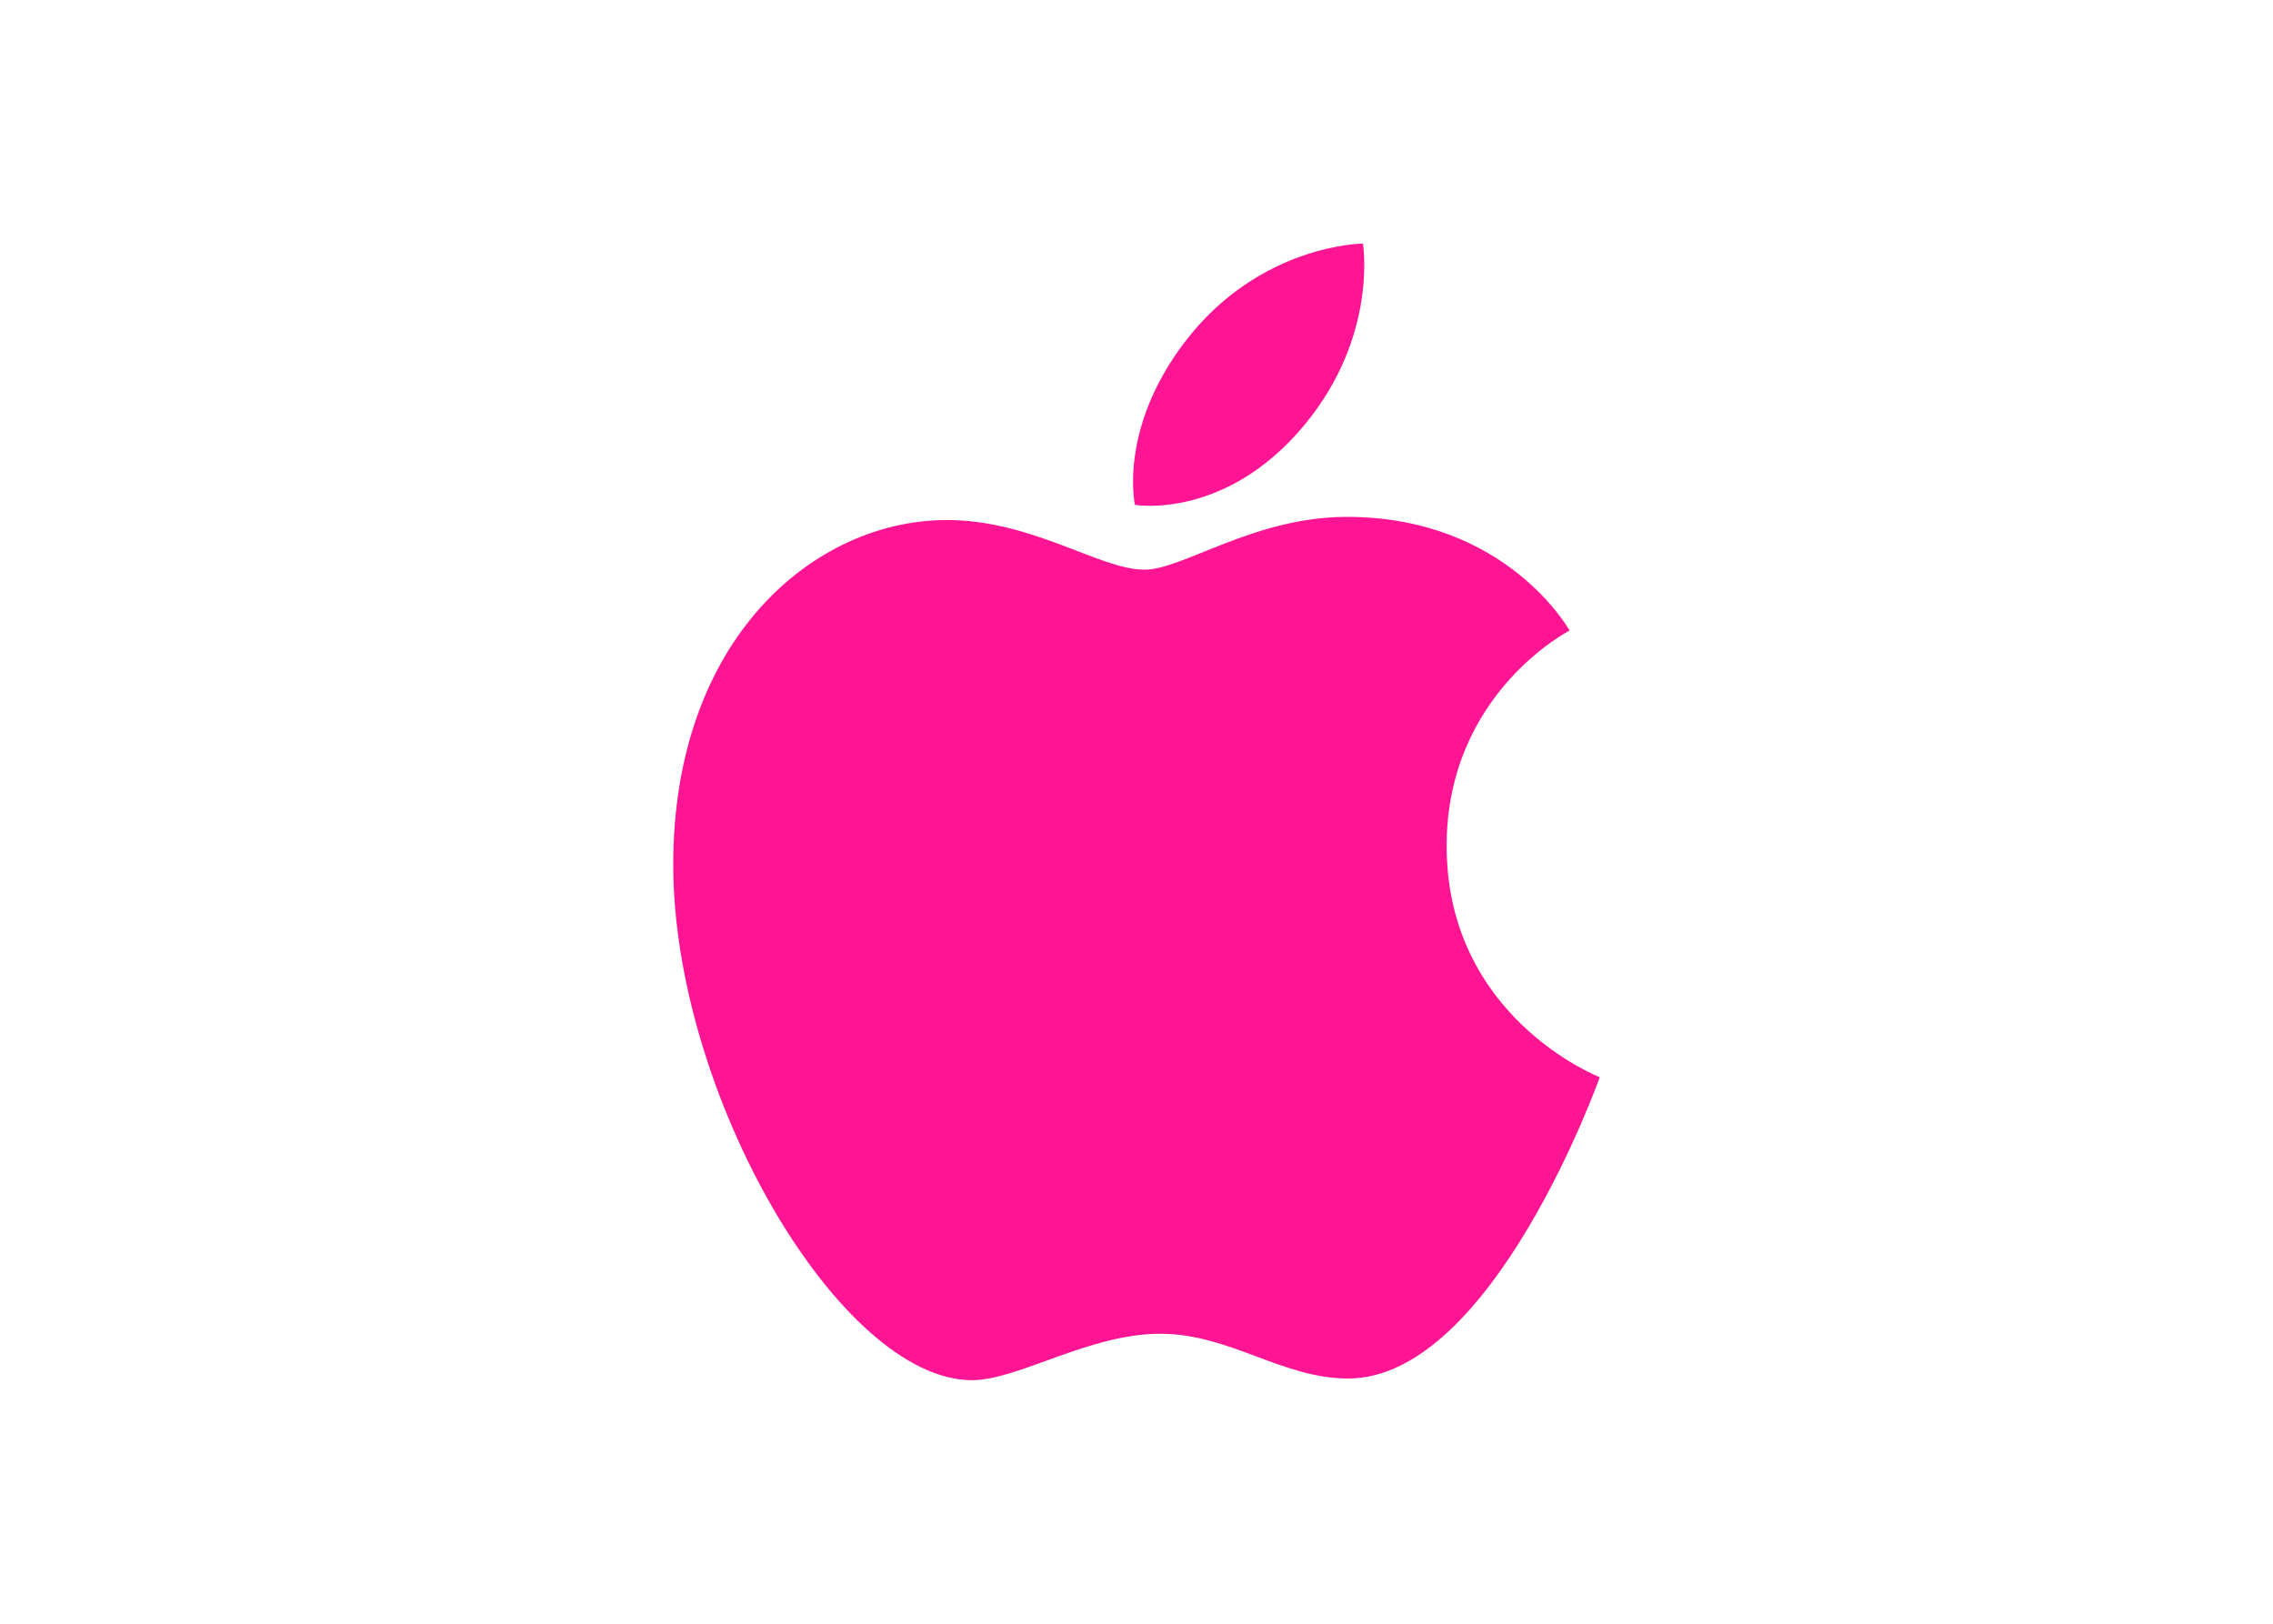 <svg fill="deeppink" viewBox="0 0 560 400" xmlns="http://www.w3.org/2000/svg" fill-rule="evenodd" clip-rule="evenodd"><path d="M291.813 84.366c18.398-24.248 43.974-24.366 43.974-24.366s3.804 22.797-14.472 44.758c-19.515 23.45-41.697 19.613-41.697 19.613s-4.165-18.442 12.195-40.005zm-9.855 55.974c9.465 0 27.03-13.01 49.894-13.01 39.357 0 54.84 28.005 54.84 28.005s-30.282 15.482-30.282 53.049c0 42.379 37.723 56.985 37.723 56.985s-26.37 74.22-61.988 74.22c-16.359 0-29.077-11.024-46.314-11.024-17.565 0-34.996 11.435-46.35 11.435-32.524.001-73.614-70.405-73.614-126.999 0-55.681 34.78-84.891 67.402-84.891 21.207 0 37.664 12.23 48.689 12.23z"/></svg>